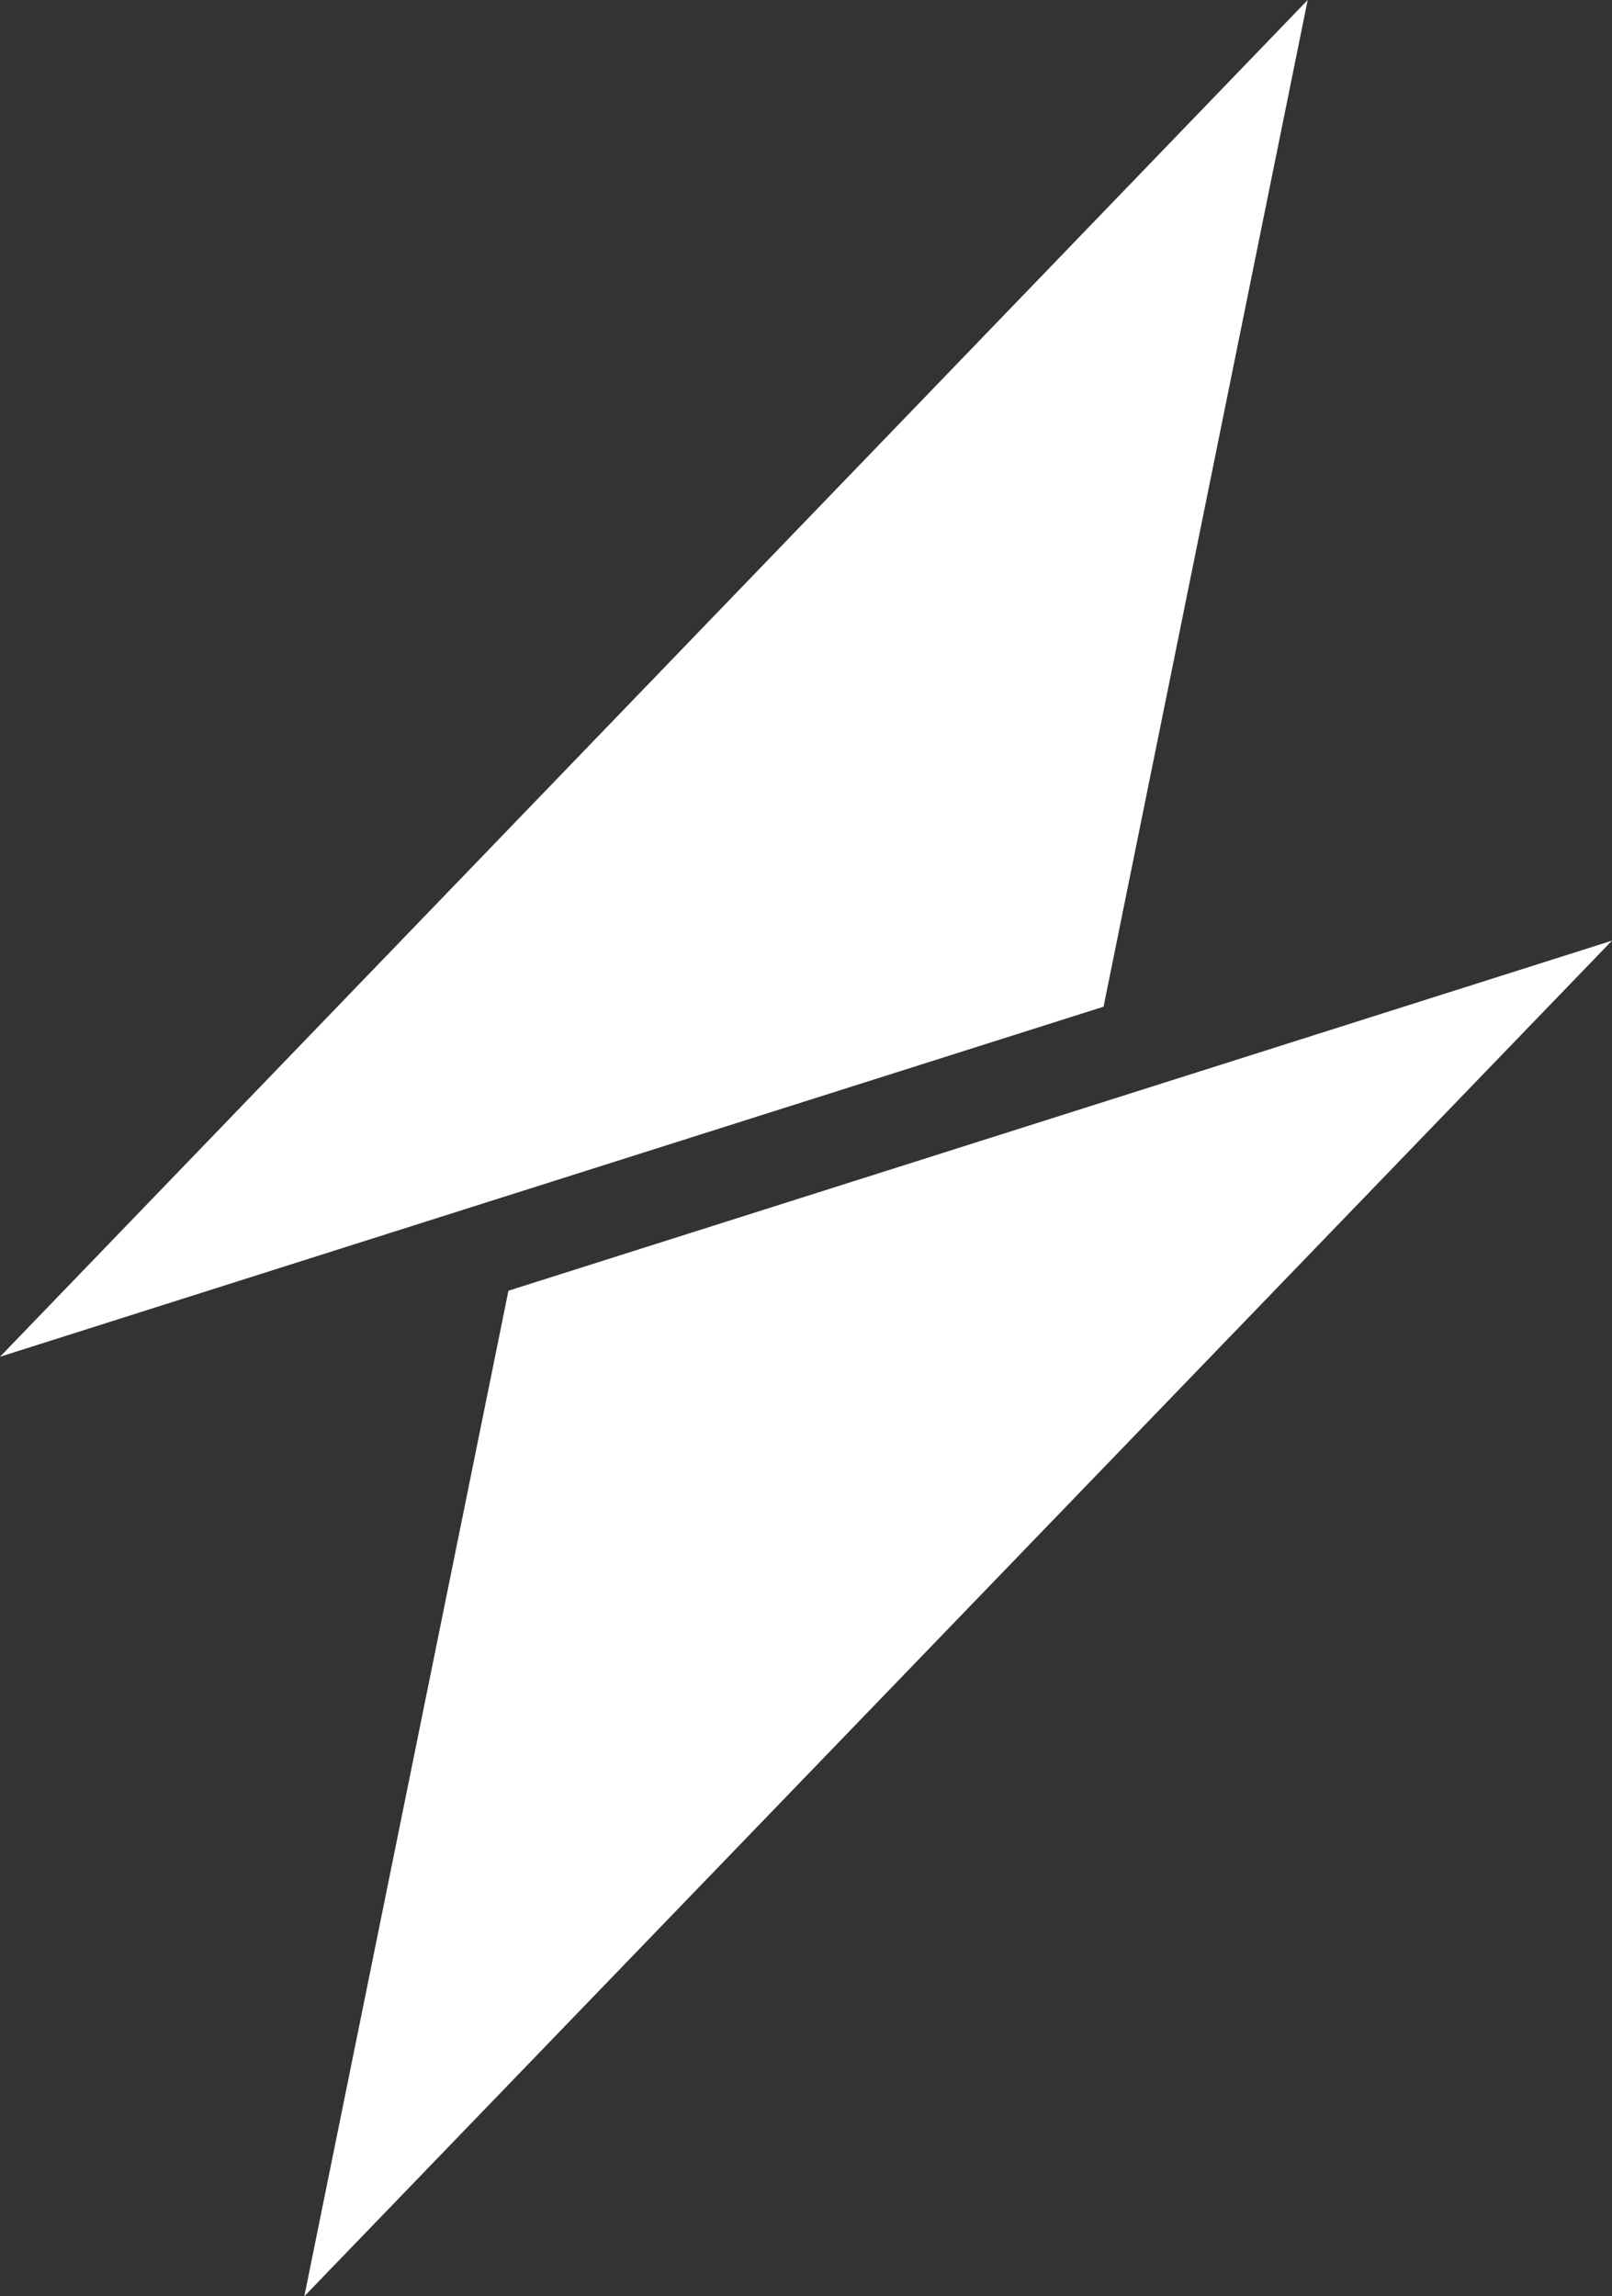 <?xml version="1.0" encoding="UTF-8"?>
<svg id="Layer_1" xmlns="http://www.w3.org/2000/svg" version="1.1" xmlns:xlink="http://www.w3.org/1999/xlink" viewBox="0 0 429.6 612">
  <rect x="0" y="0" width="429.6" height="612" fill="#333333" stroke="none"/>
  <!-- Generator: Adobe Illustrator 29.3.1, SVG Export Plug-In . SVG Version: 2.1.0 Build 151)  -->
  <defs>
    <style>
      .st0 {
        fill: #fff;
      }

      .st1 {
        fill: none;
      }

      .st2 {
        clip-path: url(#clippath-1);
      }

      .st3 {
        fill: #f32735;
      }

      .st4 {
        display: none;
      }

      .st5 {
        clip-path: url(#clippath);
      }
    </style>
    <clipPath id="clippath">
      <rect class="st1" x="-31.3" y="203" width="492.3" height="206"/>
    </clipPath>
    <clipPath id="clippath-1">
      <rect class="st1" x="-31.3" y="203" width="492.3" height="206"/>
    </clipPath>
  </defs>
  <g id="Layer_3" class="st4">
    <path class="st3" d="M276.9,286.8l-156.2,49.5-73.9,23.4L319.3,77.2l-42.4,209.6ZM382.6,273.1l-230,72.9-42.4,209.5,272.4-282.4Z"/>
  </g>
  <g id="Layer_2" class="st4">
    <rect x="-449.8" y="-90" width="1329.1" height="792"/>
    <path class="st0" d="M276.9,286.8l-156.2,49.5-73.9,23.4L319.3,77.2l-42.4,209.6ZM382.6,273.1l-230,72.9-42.4,209.5,272.4-282.4Z"/>
  </g>
  <g id="Layer_4" class="st4">
    <g>
      <path class="st3" d="M14.2,318.8l-18.2,90.2,117.3-121.6-99.1,31.4ZM86,203l-117.3,121.7L.5,314.6l67.2-21.3,18.3-90.3Z"/>
      <g class="st5">
        <path class="st3" d="M458.5,318.7v44.2l-32.2-44.2h-2.2v48.3h2.4v-44l32.2,44h2.2v-48.3h-2.4ZM385.8,349.4l10.3-26.8,10.4,26.8h-20.7ZM413.3,367h2.6l-18.6-48.3h-2.2l-18.7,48.3h2.6l5.9-15.3h22.5l5.9,15.3ZM365.8,367h2.3v-48.3h-2.3v48.3ZM359.6,318.7h-34.9v2.4h16.3v45.9h2.3v-45.9h16.3v-2.4h0ZM291.8,349.4l10.3-26.8,10.3,26.8h-20.6ZM319.3,367h2.6l-18.6-48.3h-2.2l-18.7,48.3h2.6l5.9-15.3h22.5l5.9,15.3ZM256.7,365c-12.1,0-20.8-9.9-20.8-22.1.1-12.2,8.7-22.1,20.8-22.1s14.1,3.9,17.7,9.9l2.2-1c-4.1-6.8-11.2-11.3-19.9-11.3-13.5,0-23.4,11-23.4,24.6s9.9,24.6,23.4,24.6,15.8-4.5,19.9-11.3l-2.2-1c-3.6,5.8-10,9.7-17.7,9.7M197.3,349.4l10.4-26.8,10.4,26.8h-20.8ZM224.9,367h2.6l-18.7-48.3h-2.2l-18.6,48.3h2.6l5.9-15.3h22.5l5.9,15.3ZM162.2,365c-12.1,0-20.8-9.9-20.8-22.1.1-12.2,8.7-22.1,20.8-22.1s14.1,3.9,17.7,9.9l2.2-1c-4.1-6.8-11.2-11.3-19.9-11.3-13.5,0-23.4,11-23.4,24.6s9.9,24.6,23.4,24.6,15.8-4.5,19.9-11.3l-2.2-1c-3.6,5.8-9.9,9.7-17.7,9.7"/>
      </g>
      <g class="st2">
        <path class="st3" d="M341.1,290.4v-45.9h-2.4v48.3h29v-2.4h-26.6ZM298.3,290.4v-20.6h27.2v-2.3h-27.2v-20.5h29.3v-2.4h-31.7v48.3h32.1v-2.4h-29.7q0-.1,0-.1ZM281.2,292.9h2.3v-48.3h-2.3v48.3ZM266.3,244.6v44.2l-32.2-44.2h-2.2v48.3h2.4v-44l32.2,44h2.2v-48.3h-2.4ZM193.6,275.2l10.4-26.8,10.4,26.8h-20.8ZM221.2,292.9h2.6l-18.6-48.3h-2.2l-18.6,48.3h2.6l5.9-15.3h22.5l5.8,15.3ZM152.4,290.4h-11.1v-43.4h11.1c12.8,0,22.5,7.7,22.5,21.7s-10,21.7-22.5,21.7M152.4,244.6h-13.6v48.3h13.5c14.5,0,25.3-8.6,25.3-24.2s-10.8-24.1-25.2-24.1"/>
      </g>
    </g>
  </g>
  <g id="Layer_5">
    <path class="st0" d="M135.5,344l-54.4,268L429.6,250.7l-294.1,93.3ZM348.5,0L0,361.6l94.5-30,199.6-63.3L348.5,0Z"/>
  </g>
</svg>